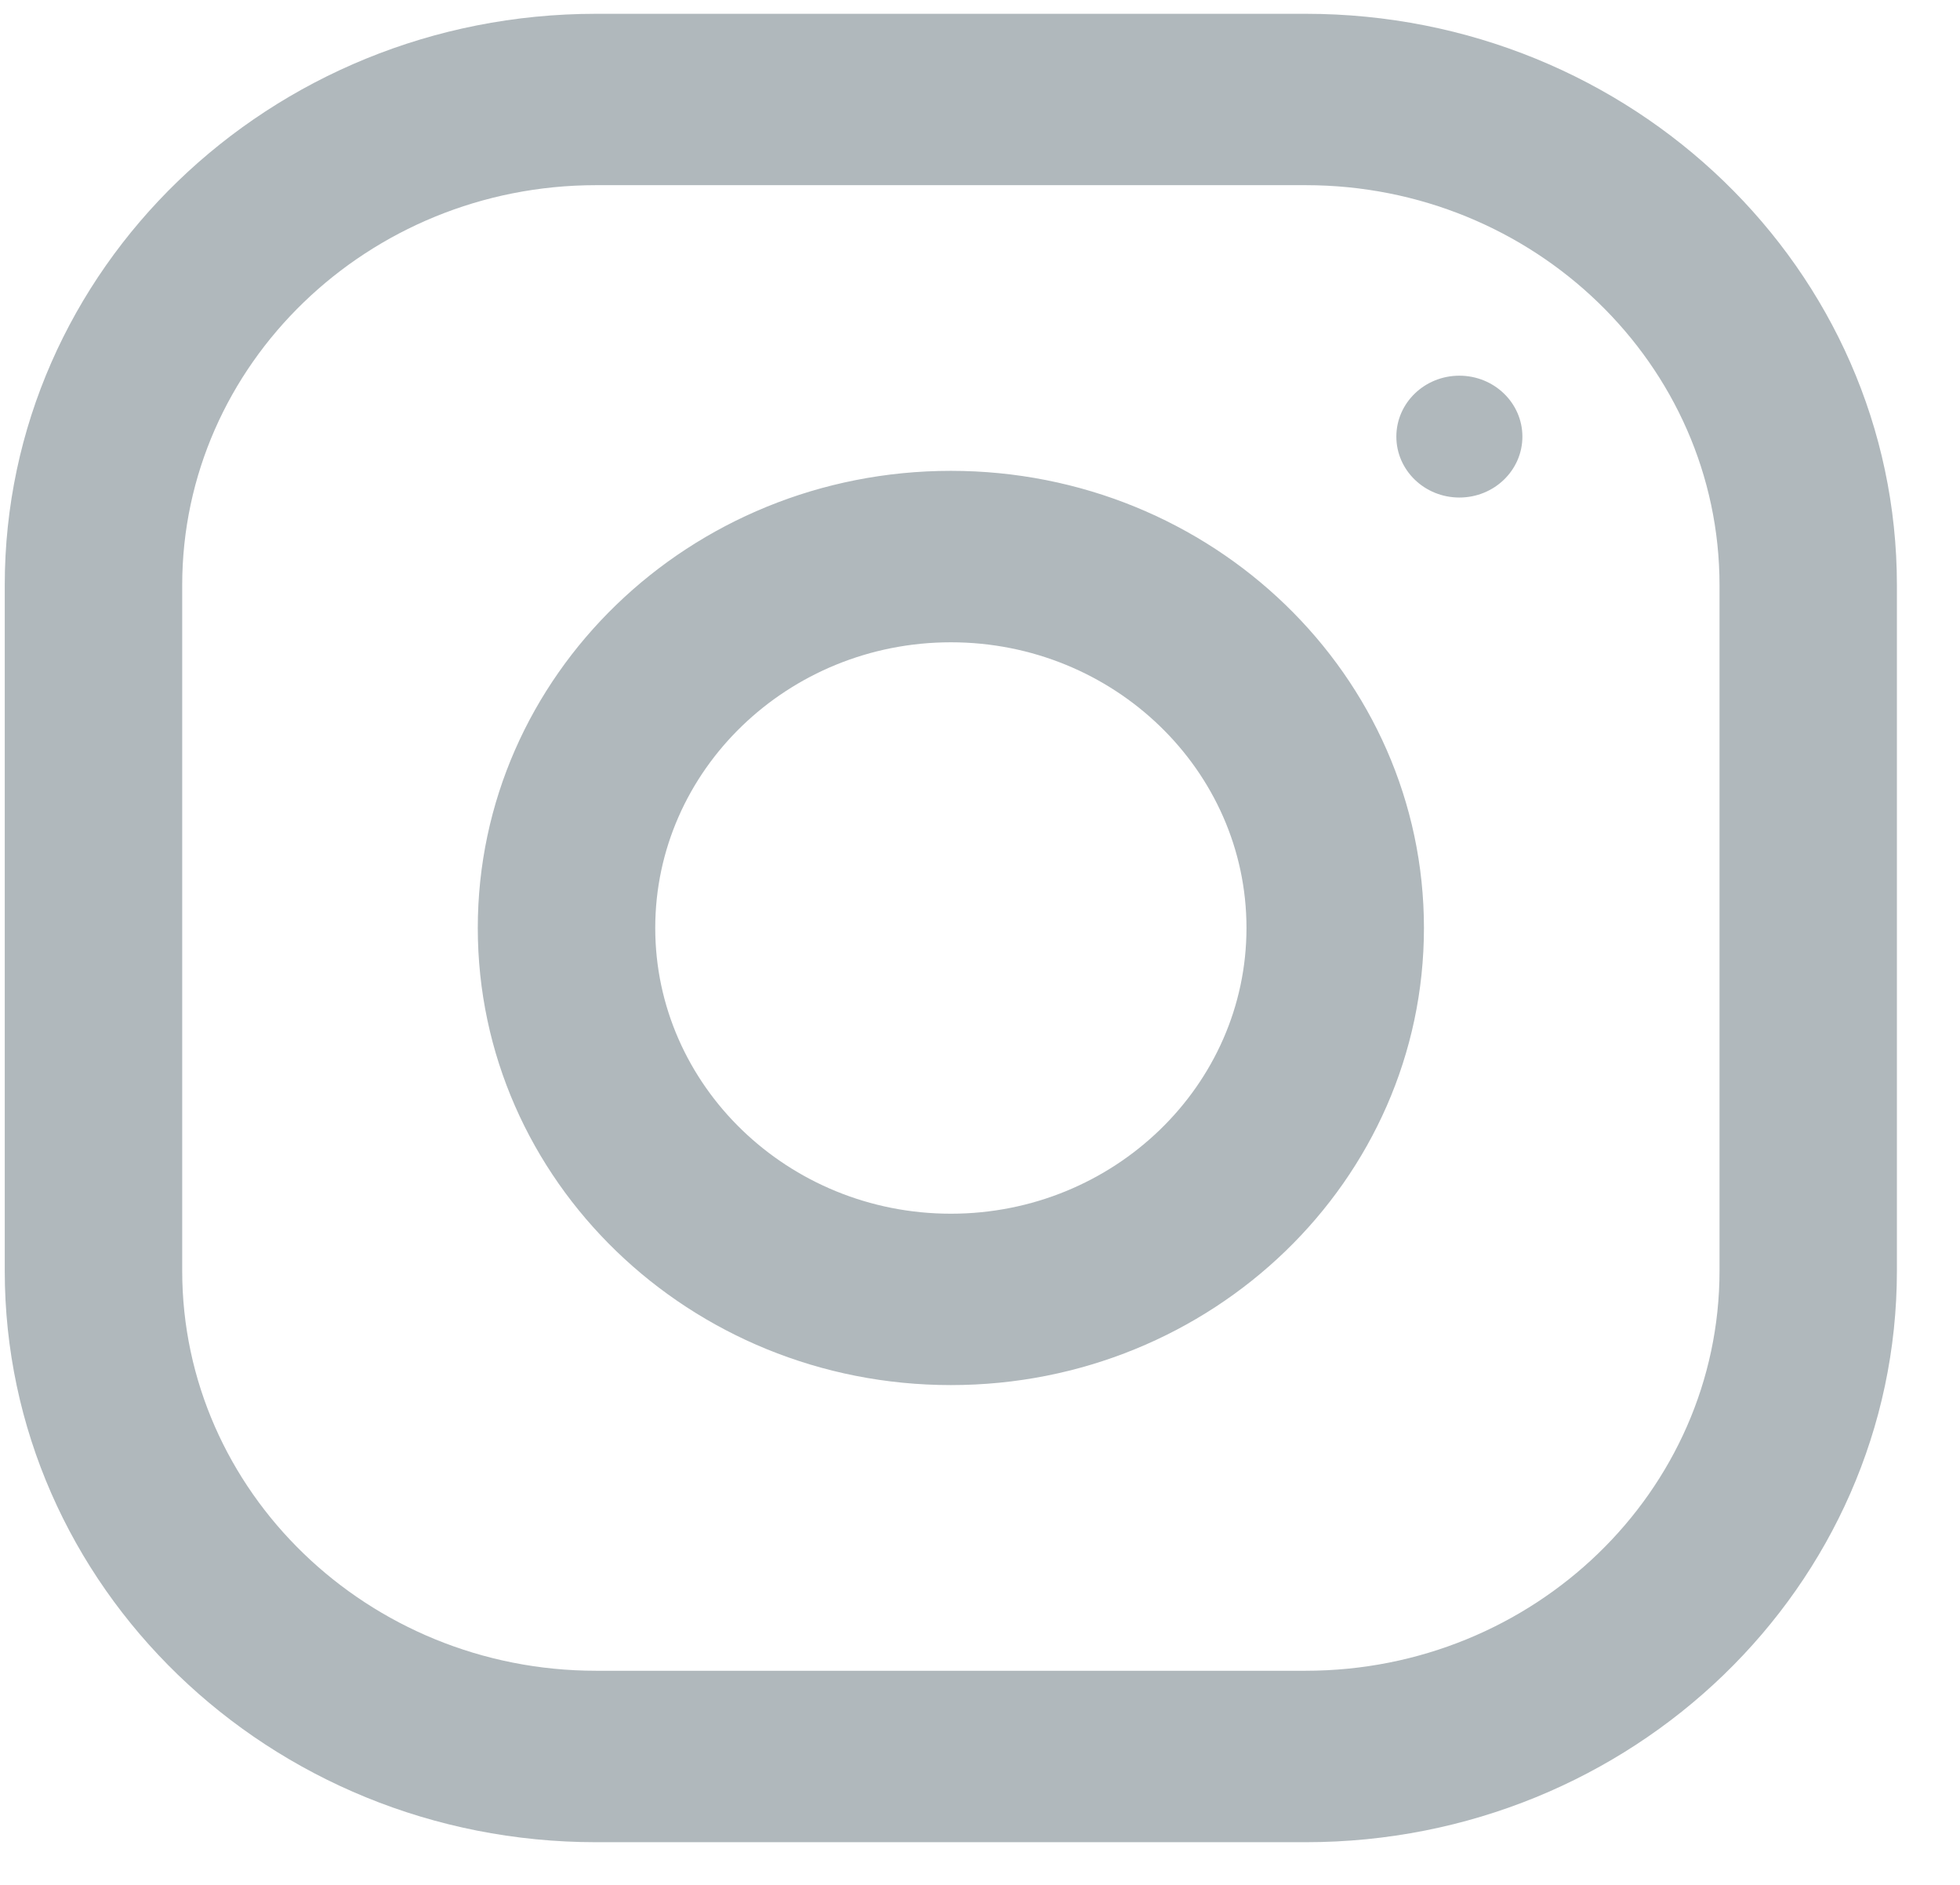 <svg width="26" height="25" viewBox="0 0 26 25" fill="none" xmlns="http://www.w3.org/2000/svg">
<path fill-rule="evenodd" clip-rule="evenodd" d="M7.907 0.183H17.32C21.651 0.183 25.163 3.576 25.163 7.761V16.855C25.163 21.04 21.651 24.434 17.32 24.434H7.907C3.576 24.434 0.063 21.04 0.063 16.855V7.761C0.063 3.576 3.576 0.183 7.907 0.183ZM17.32 22.16C20.347 22.16 22.81 19.781 22.81 16.855V7.761C22.81 4.836 20.347 2.456 17.32 2.456H7.907C4.88 2.456 2.417 4.836 2.417 7.761V16.855C2.417 19.781 4.88 22.16 7.907 22.16H17.32ZM6.338 12.308C6.338 8.96 9.148 6.245 12.614 6.245C16.079 6.245 18.889 8.96 18.889 12.308C18.889 15.657 16.079 18.371 12.614 18.371C9.148 18.371 6.338 15.657 6.338 12.308ZM8.692 12.308C8.692 14.397 10.452 16.098 12.614 16.098C14.775 16.098 16.535 14.397 16.535 12.308C16.535 10.218 14.775 8.519 12.614 8.519C10.452 8.519 8.692 10.218 8.692 12.308ZM20.195 5.791C20.195 6.237 19.821 6.599 19.359 6.599C18.897 6.599 18.523 6.237 18.523 5.791C18.523 5.345 18.897 4.983 19.359 4.983C19.821 4.983 20.195 5.345 20.195 5.791Z" fill="#B0B8BC"/>
</svg>
